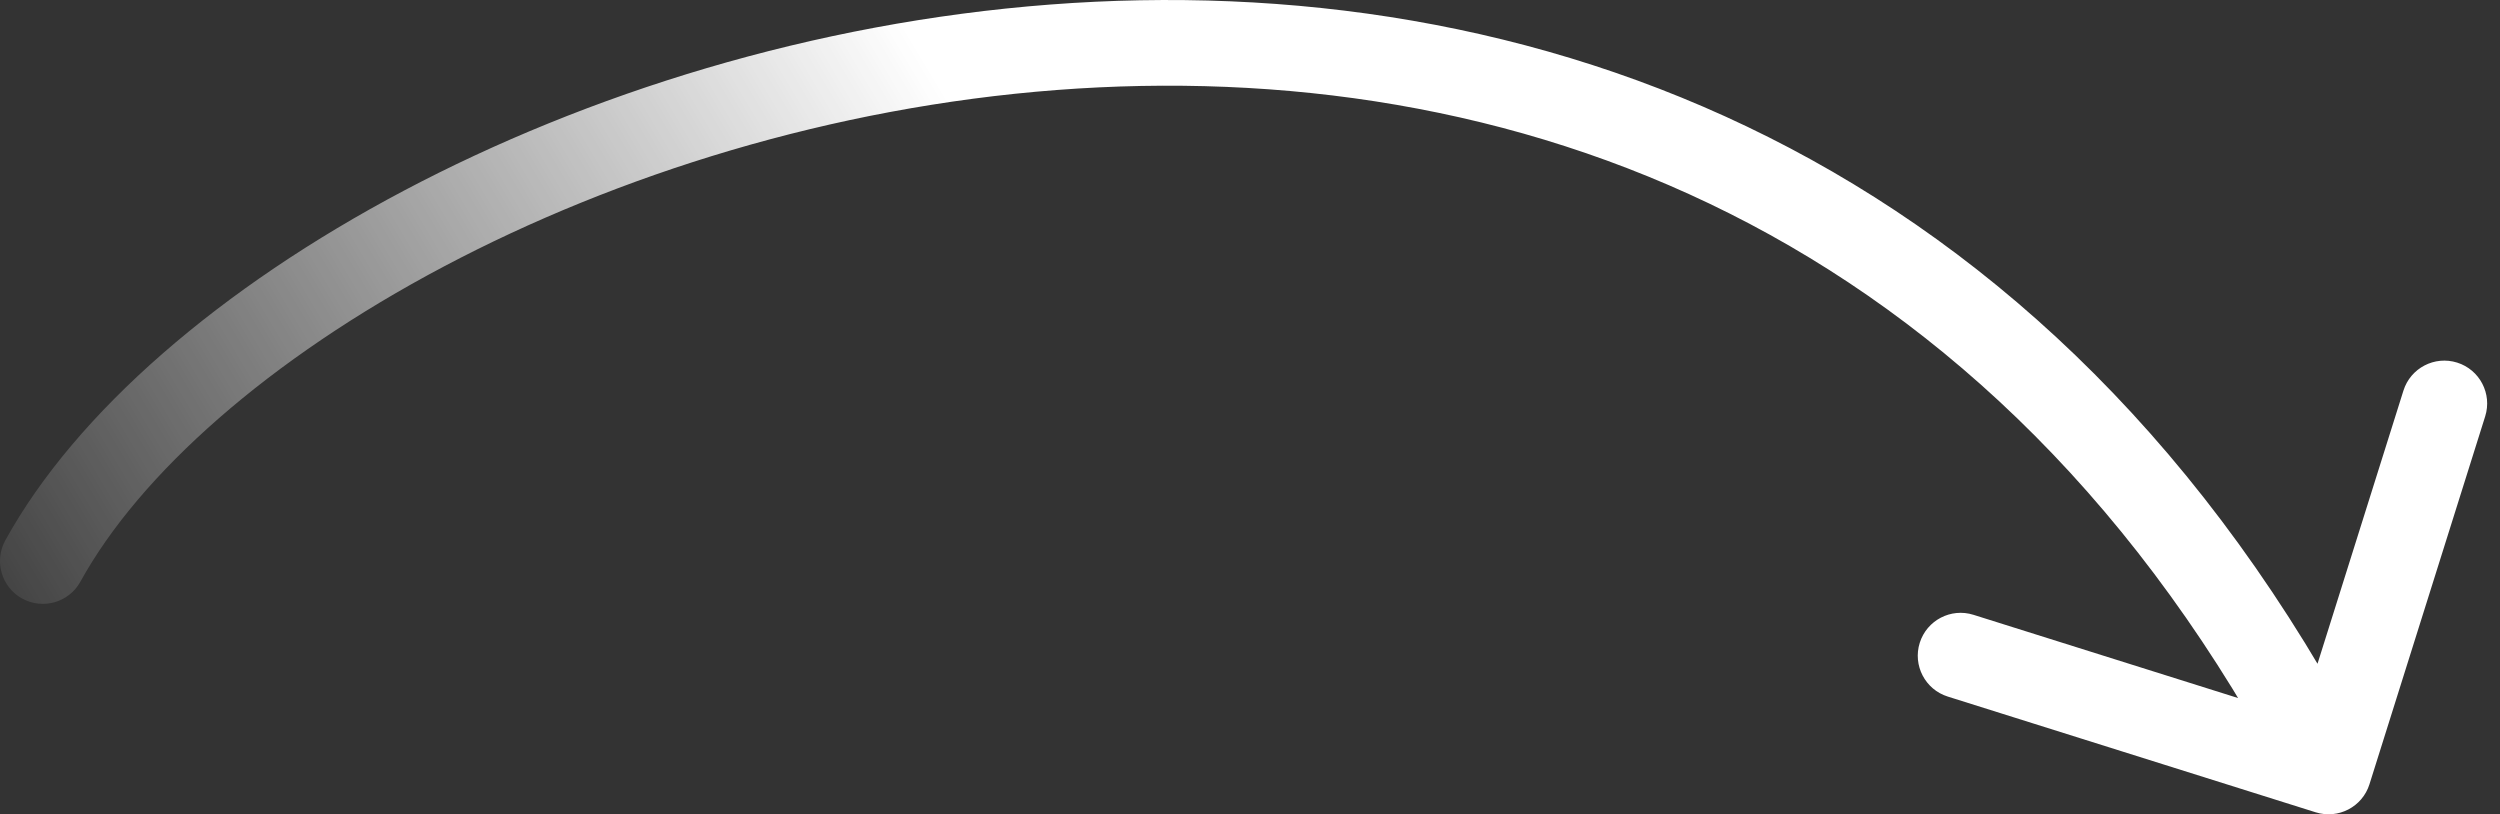 <svg width="175" height="57" viewBox="0 0 175 57" fill="none" xmlns="http://www.w3.org/2000/svg">
<rect x="0" y="0" width="175" height="57" fill="#333333" stroke="none"/>
<path id="Vector 635" d="M0.373 37.822C-0.427 39.273 0.101 41.098 1.552 41.898C3.003 42.697 4.827 42.17 5.627 40.719L0.373 37.822ZM162.1 56.862C163.68 57.359 165.365 56.481 165.862 54.9L173.963 29.144C174.46 27.564 173.582 25.88 172.002 25.382C170.421 24.885 168.737 25.763 168.24 27.344L161.038 50.238L138.144 43.037C136.564 42.539 134.88 43.418 134.382 44.998C133.885 46.579 134.763 48.263 136.344 48.76L162.1 56.862ZM5.627 40.719C9.805 33.14 18.845 25.119 31.069 18.655C43.225 12.228 58.229 7.504 73.969 6.3C105.321 3.902 139.502 15.424 160.34 55.387L165.66 52.613C143.535 10.181 106.852 -2.232 73.512 0.318C56.907 1.588 41.108 6.56 28.264 13.351C15.488 20.107 5.331 28.829 0.373 37.822L5.627 40.719Z" fill="url(#paint0_linear_180_194)"/>
<defs>
<linearGradient id="paint0_linear_180_194" x1="64" y1="3" x2="-5.5" y2="44.5" gradientUnits="userSpaceOnUse">
<stop stop-color="white"/>
<stop offset="1" stop-color="white" stop-opacity="0"/>
</linearGradient>
</defs>
</svg>
